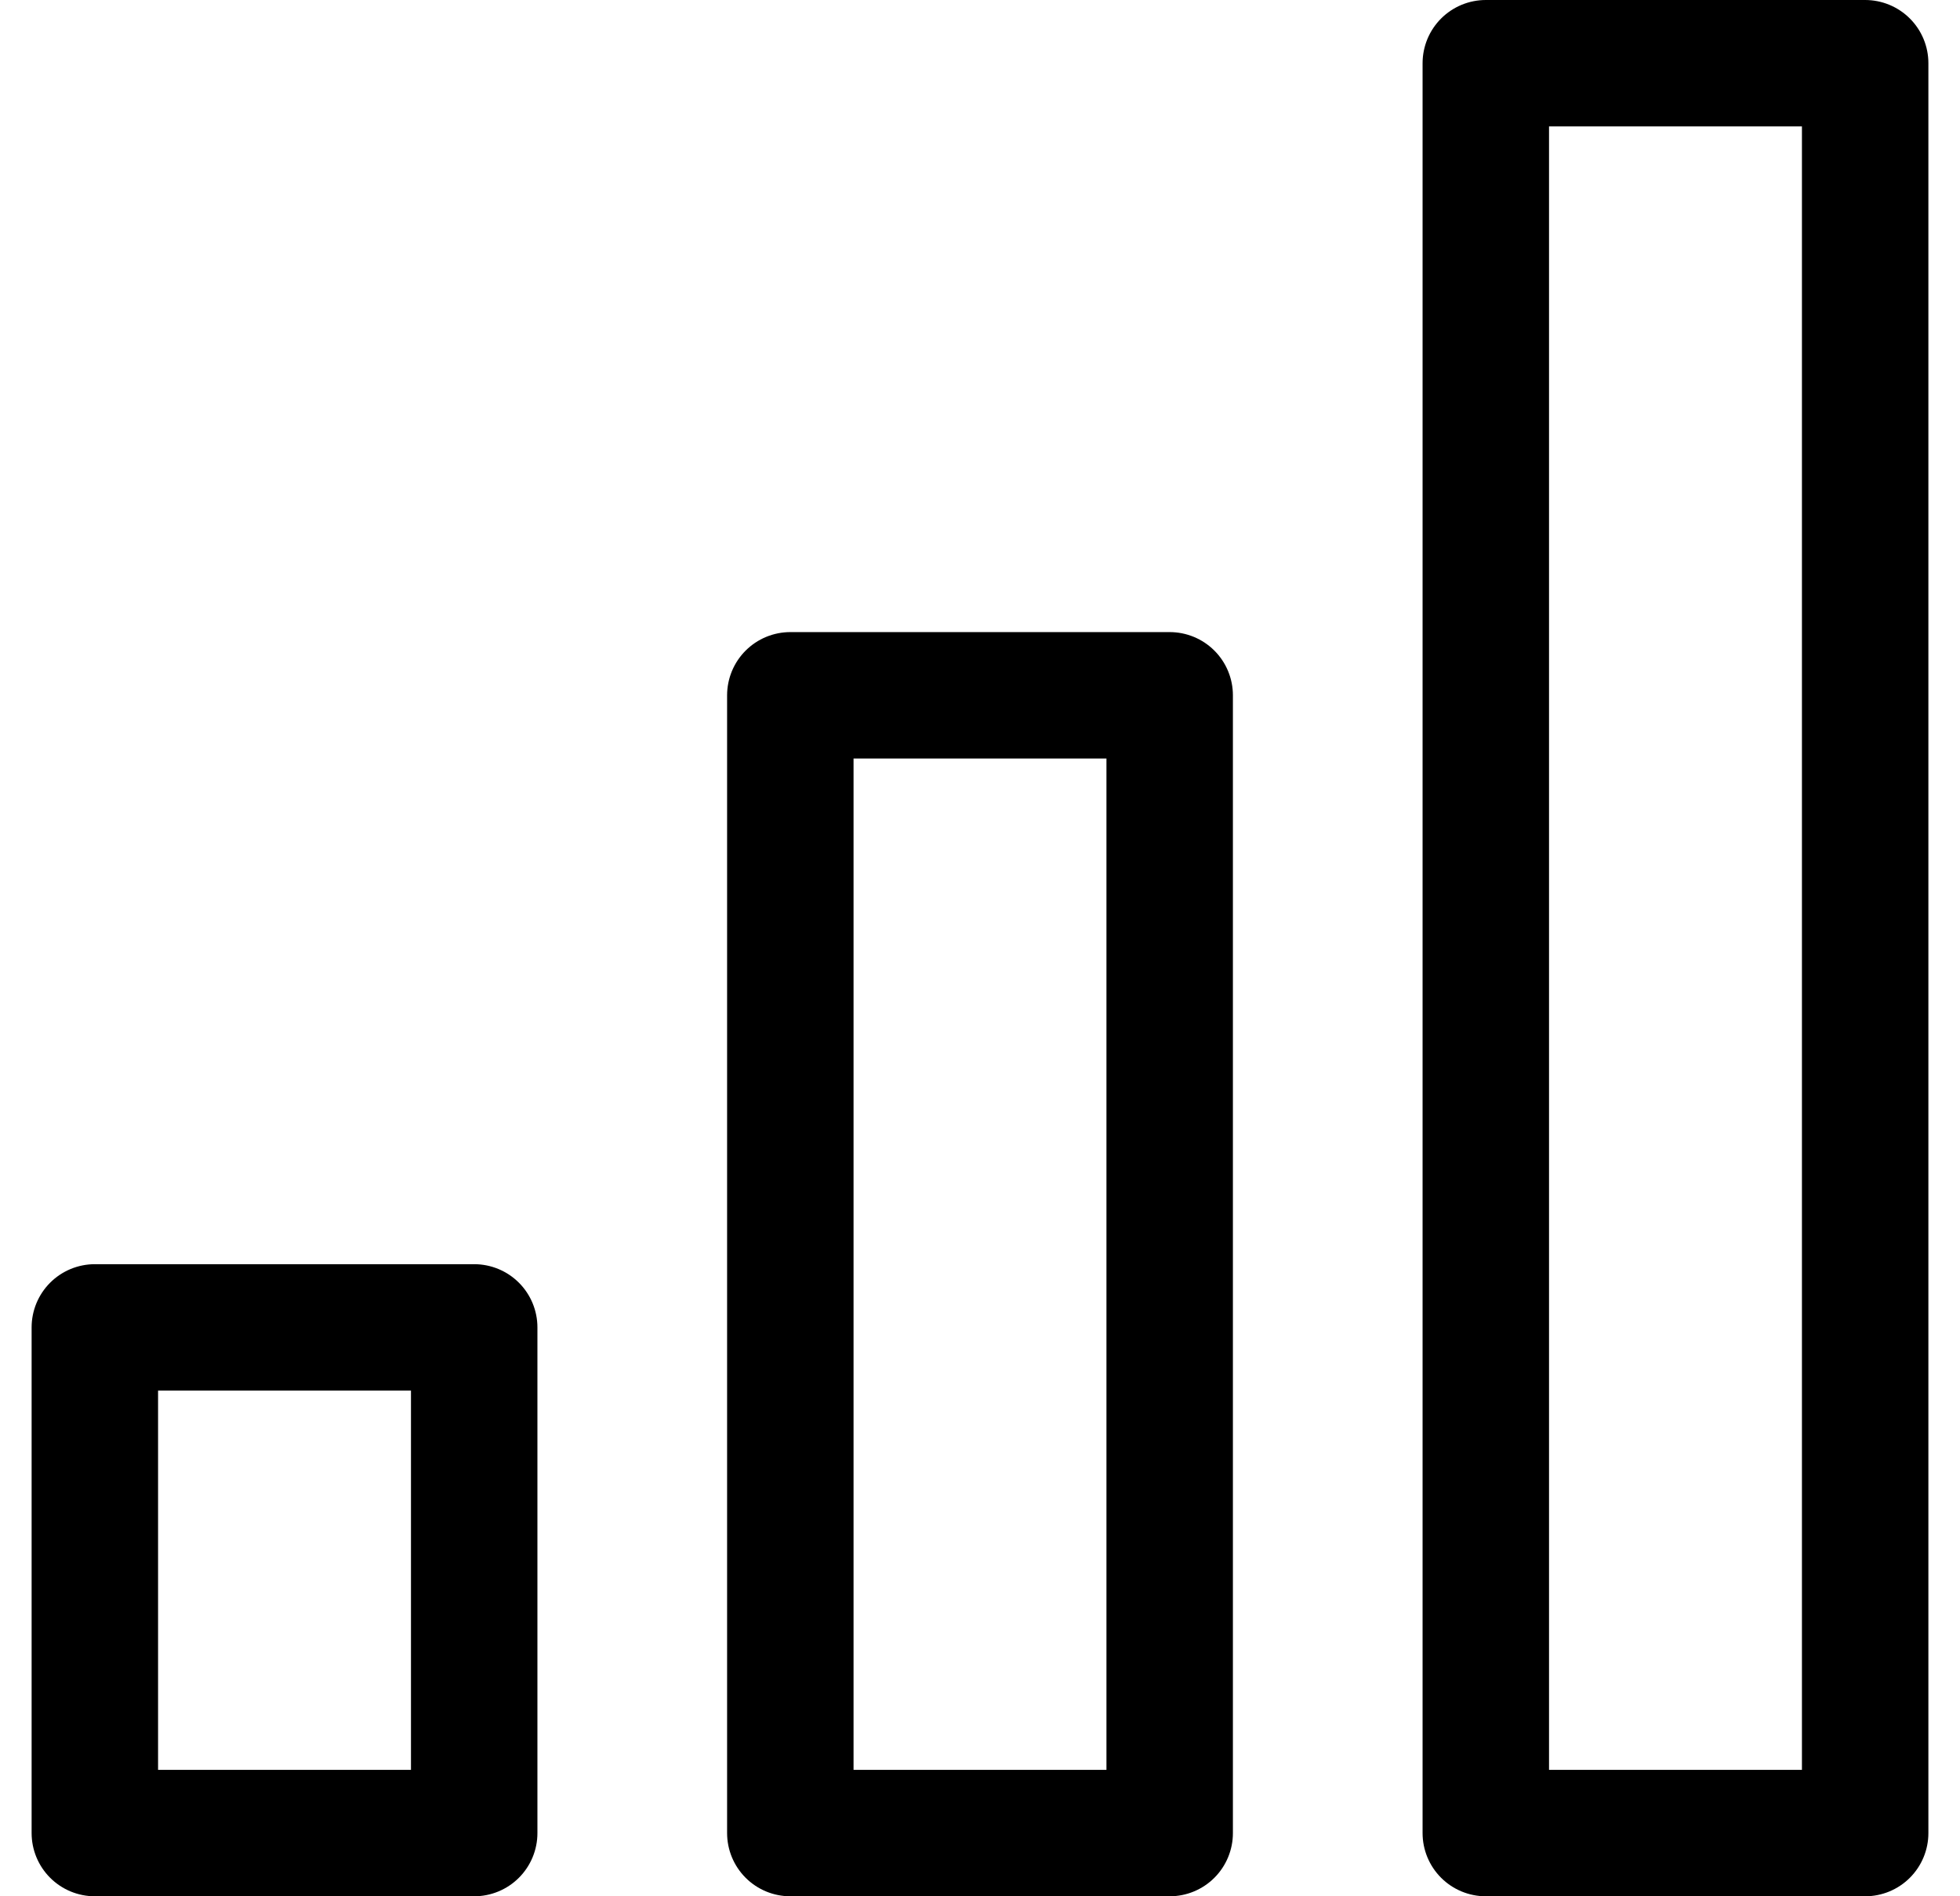 <svg width="31" height="30" viewBox="0 0 31 30" fill="none" xmlns="http://www.w3.org/2000/svg">
<g clip-path="url(#clip0)">
<rect x="1.5" y="21" width="6" height="8" stroke="currentColor" stroke-width="2" stroke-linejoin="round"/>
<rect x="12.5" y="11" width="6" height="18" stroke="currentColor" stroke-width="2" stroke-linejoin="round"/>
<rect x="23.5" y="1" width="6" height="28" stroke="currentColor" stroke-width="2" stroke-linejoin="round"/>
</g>
<defs>
<clipPath id="clip0">
<rect x="0.5" width="30" height="30" fill="white"/>
</clipPath>
</defs>
</svg>
